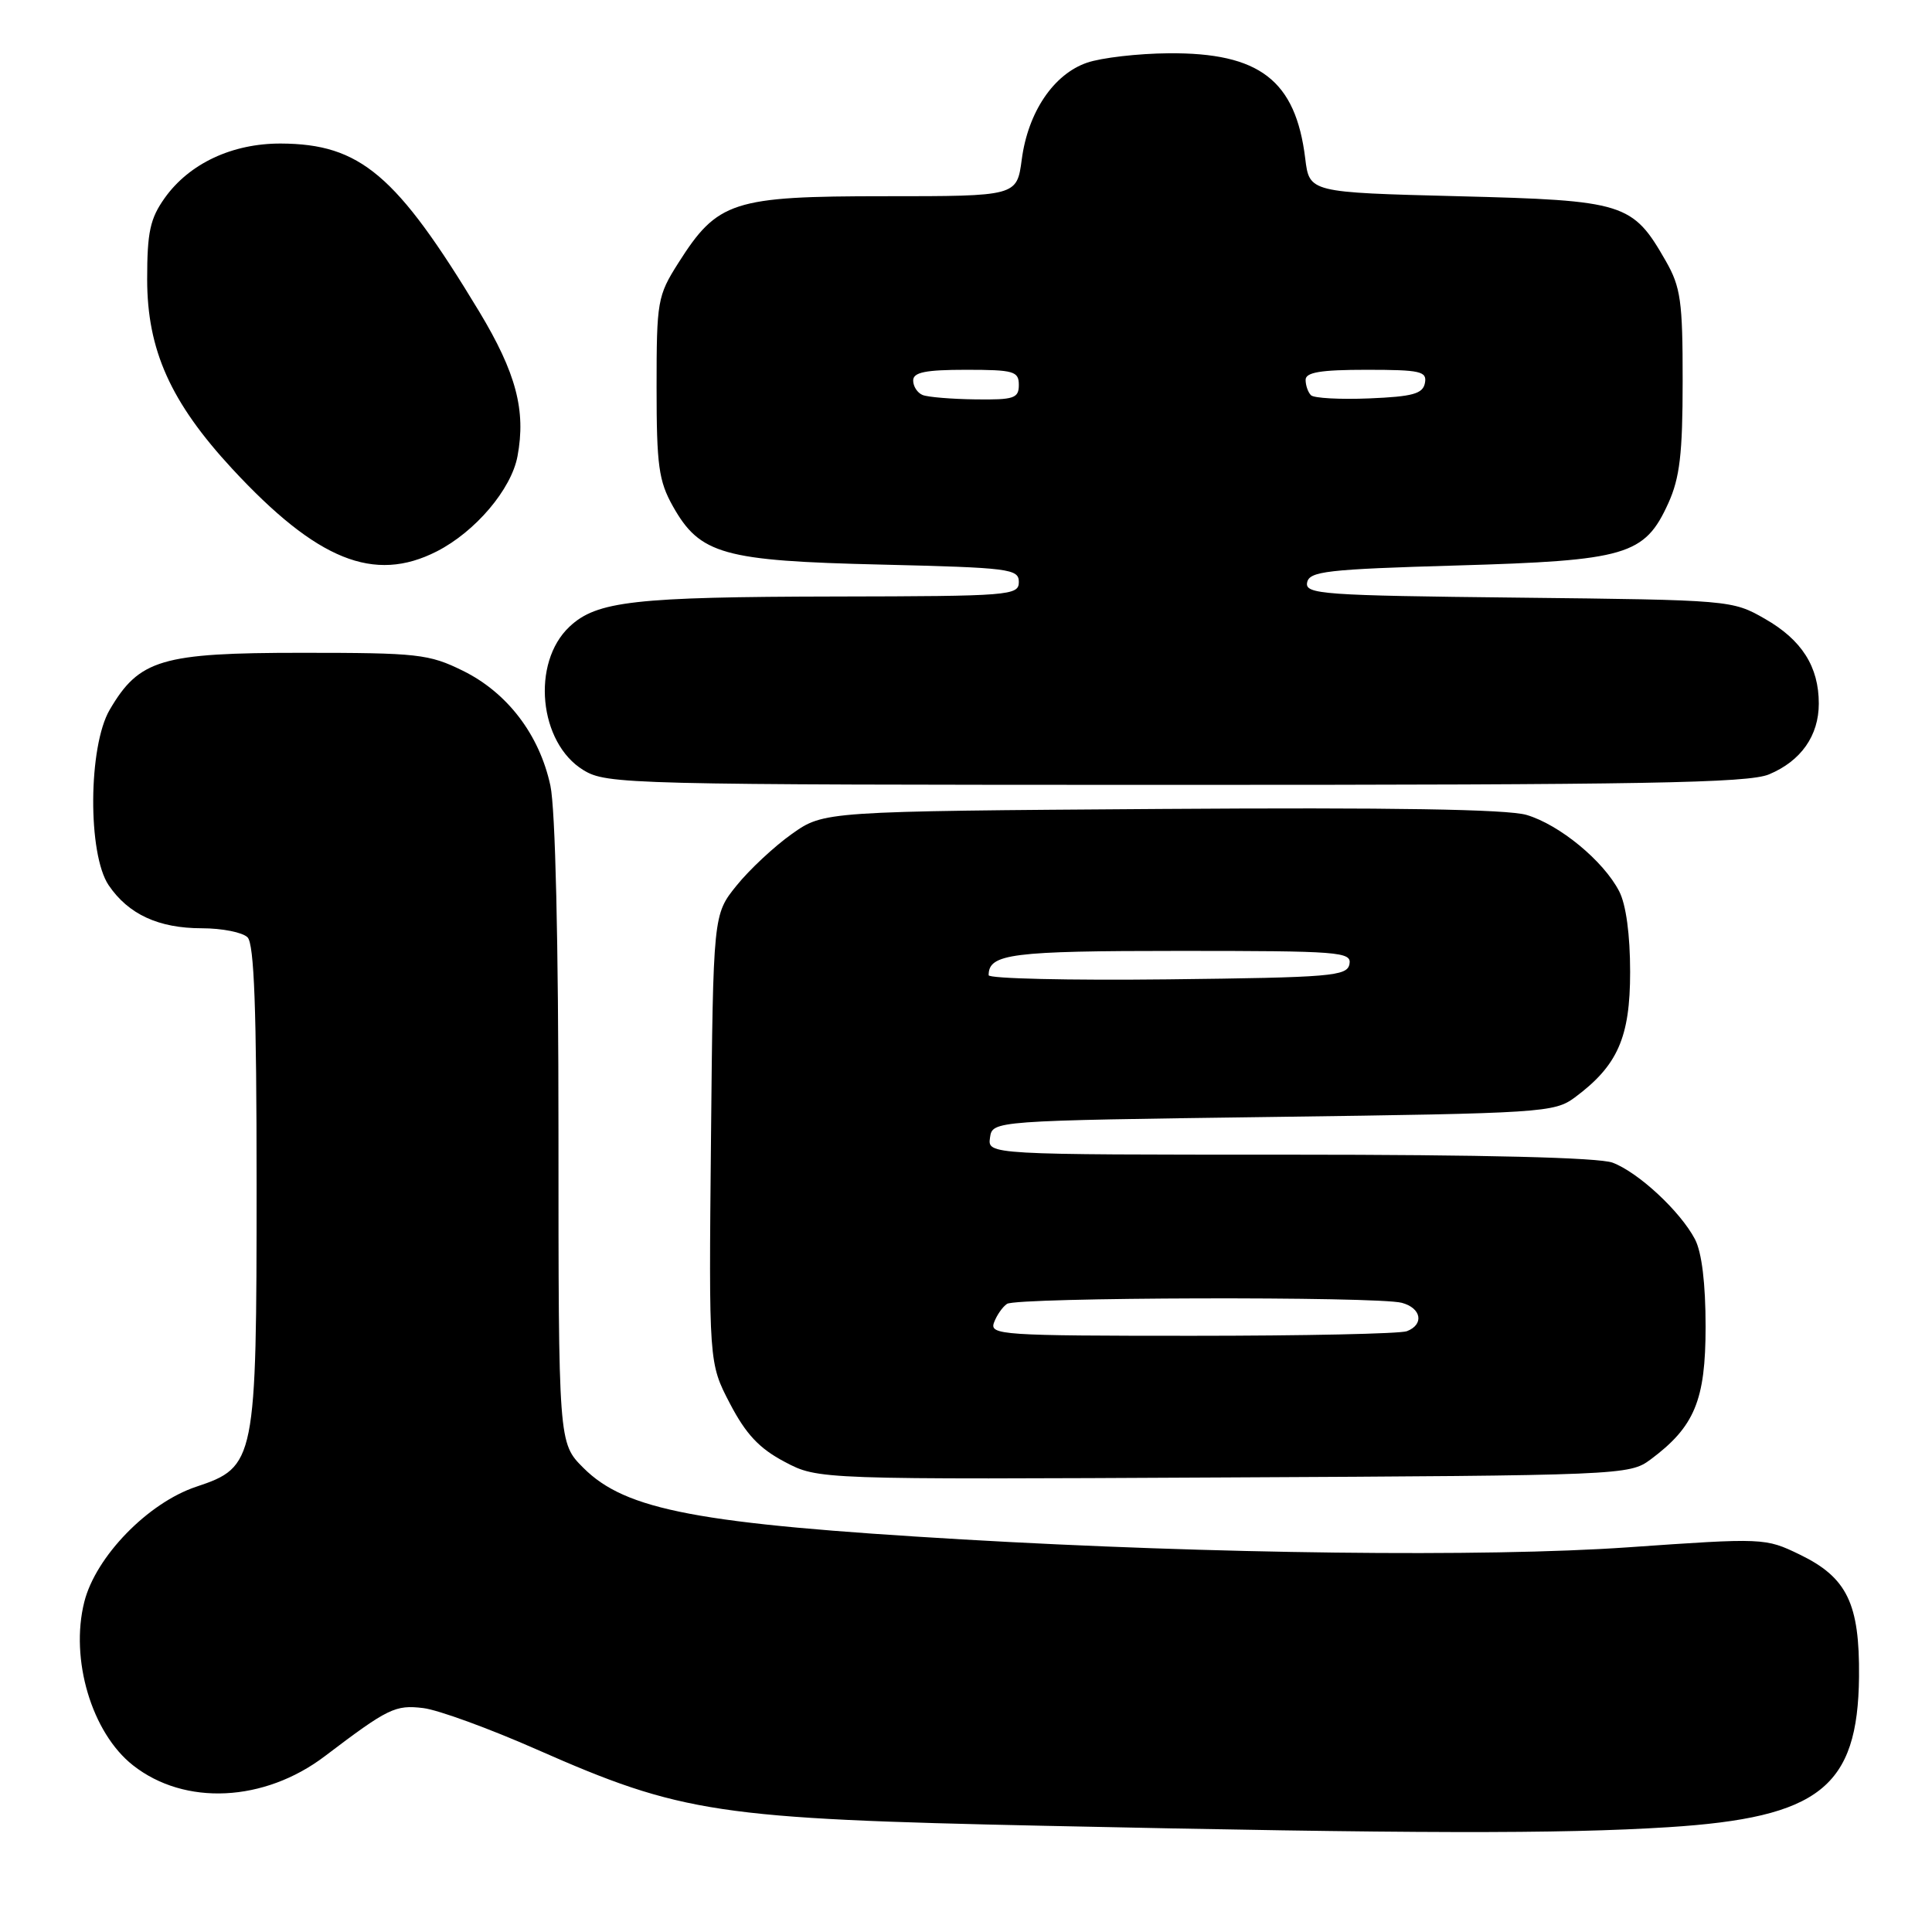 <?xml version="1.0" encoding="UTF-8" standalone="no"?>
<!DOCTYPE svg PUBLIC "-//W3C//DTD SVG 1.1//EN" "http://www.w3.org/Graphics/SVG/1.1/DTD/svg11.dtd" >
<svg xmlns="http://www.w3.org/2000/svg" xmlns:xlink="http://www.w3.org/1999/xlink" version="1.1" viewBox="0 0 256 256">
 <g >
 <path fill="currentColor"
d=" M 221.10 242.11 C 241.08 240.84 246.18 236.82 246.33 222.19 C 246.42 212.48 244.75 209.02 238.46 205.98 C 233.91 203.78 233.71 203.77 215.68 205.03 C 196.72 206.35 160.73 205.92 127.50 203.98 C 92.49 201.93 82.92 200.12 77.30 194.50 C 74.00 191.20 74.00 191.20 74.00 150.15 C 74.00 124.72 73.59 107.20 72.93 104.10 C 71.48 97.36 67.24 91.79 61.34 88.88 C 56.83 86.66 55.36 86.50 40.00 86.50 C 21.38 86.50 18.45 87.37 14.54 94.04 C 11.69 98.89 11.60 113.17 14.40 117.30 C 17.01 121.15 21.01 123.00 26.75 123.00 C 29.42 123.00 32.14 123.54 32.80 124.20 C 33.68 125.08 34.00 133.74 34.00 156.95 C 34.00 193.65 33.85 194.38 26.00 197.00 C 19.61 199.13 12.68 206.26 11.17 212.26 C 9.25 219.86 12.16 229.62 17.62 233.91 C 24.47 239.31 35.02 238.80 43.06 232.69 C 51.43 226.34 52.37 225.88 56.09 226.33 C 58.06 226.57 64.81 229.03 71.09 231.80 C 90.38 240.30 95.04 241.00 138.50 241.93 C 187.05 242.98 206.74 243.02 221.10 242.11 Z  M 218.68 193.41 C 224.54 189.06 226.00 185.55 226.00 175.80 C 226.00 170.07 225.50 165.94 224.59 164.20 C 222.65 160.51 217.10 155.35 213.68 154.06 C 211.87 153.38 196.64 153.00 170.87 153.00 C 130.86 153.00 130.86 153.00 131.18 150.75 C 131.50 148.50 131.50 148.50 168.68 148.00 C 204.43 147.52 205.97 147.42 208.68 145.41 C 214.35 141.20 216.00 137.46 216.00 128.80 C 216.00 123.86 215.46 119.85 214.55 118.10 C 212.47 114.07 206.64 109.27 202.27 107.98 C 199.69 107.23 184.40 106.98 153.83 107.19 C 109.17 107.50 109.17 107.50 104.93 110.50 C 102.60 112.15 99.30 115.23 97.60 117.34 C 94.50 121.18 94.50 121.18 94.21 150.90 C 93.92 180.61 93.92 180.61 96.72 185.98 C 98.84 190.04 100.61 191.93 103.97 193.70 C 108.41 196.05 108.41 196.05 162.13 195.77 C 214.86 195.51 215.91 195.46 218.68 193.41 Z  M 234.40 102.61 C 238.64 100.84 241.00 97.48 241.00 93.23 C 241.00 88.33 238.75 84.79 233.85 81.99 C 229.54 79.52 229.26 79.50 201.19 79.19 C 175.23 78.91 172.90 78.74 173.20 77.19 C 173.49 75.70 175.77 75.43 193.01 74.93 C 215.55 74.28 217.92 73.58 221.06 66.68 C 222.58 63.32 222.96 60.14 222.96 50.50 C 222.97 39.91 222.70 38.04 220.73 34.59 C 216.32 26.88 215.31 26.56 193.18 26.00 C 173.50 25.50 173.50 25.50 172.95 21.00 C 171.68 10.64 166.90 6.96 154.85 7.06 C 150.81 7.09 145.94 7.65 144.03 8.31 C 139.61 9.83 136.22 14.85 135.39 21.12 C 134.74 26.00 134.74 26.00 117.24 26.00 C 97.08 26.00 95.08 26.65 89.88 34.85 C 87.12 39.20 87.00 39.90 87.00 51.31 C 87.00 61.68 87.28 63.73 89.16 67.08 C 92.75 73.46 95.82 74.32 116.75 74.81 C 133.78 75.22 135.00 75.37 135.00 77.12 C 135.00 78.91 133.79 79.00 110.75 79.04 C 84.03 79.09 79.06 79.65 75.46 83.04 C 70.37 87.82 71.40 98.44 77.30 102.04 C 80.40 103.93 82.93 103.99 155.78 104.00 C 217.91 104.00 231.65 103.76 234.40 102.61 Z  M 57.88 73.06 C 62.99 70.45 67.75 64.84 68.57 60.46 C 69.71 54.39 68.39 49.41 63.50 41.29 C 52.54 23.14 47.74 19.07 37.21 19.02 C 30.77 19.00 25.09 21.66 21.83 26.23 C 19.89 28.96 19.50 30.74 19.50 37.00 C 19.50 46.38 22.61 53.30 30.77 62.12 C 42.01 74.25 49.56 77.30 57.88 73.06 Z  M 131.71 175.25 C 132.06 174.29 132.84 173.17 133.43 172.77 C 134.71 171.89 182.52 171.76 185.75 172.63 C 188.35 173.33 188.73 175.50 186.42 176.39 C 185.55 176.73 172.74 177.00 157.95 177.00 C 132.76 177.00 131.10 176.89 131.71 175.25 Z  M 131.00 129.22 C 131.00 126.38 133.97 126.00 156.27 126.00 C 177.52 126.00 179.12 126.12 178.81 127.75 C 178.50 129.35 176.42 129.52 154.74 129.77 C 141.68 129.92 131.00 129.67 131.00 129.22 Z  M 122.25 52.34 C 121.56 52.06 121.00 51.20 121.00 50.42 C 121.00 49.33 122.63 49.00 128.00 49.00 C 134.33 49.00 135.00 49.19 135.00 51.00 C 135.00 52.78 134.36 52.99 129.25 52.92 C 126.09 52.88 122.94 52.62 122.25 52.34 Z  M 173.71 52.37 C 173.32 51.98 173.00 51.07 173.00 50.33 C 173.00 49.33 175.01 49.00 181.07 49.00 C 188.22 49.00 189.11 49.20 188.81 50.75 C 188.54 52.18 187.21 52.55 181.45 52.79 C 177.58 52.95 174.09 52.76 173.71 52.37 Z "/>
</g>
</svg>